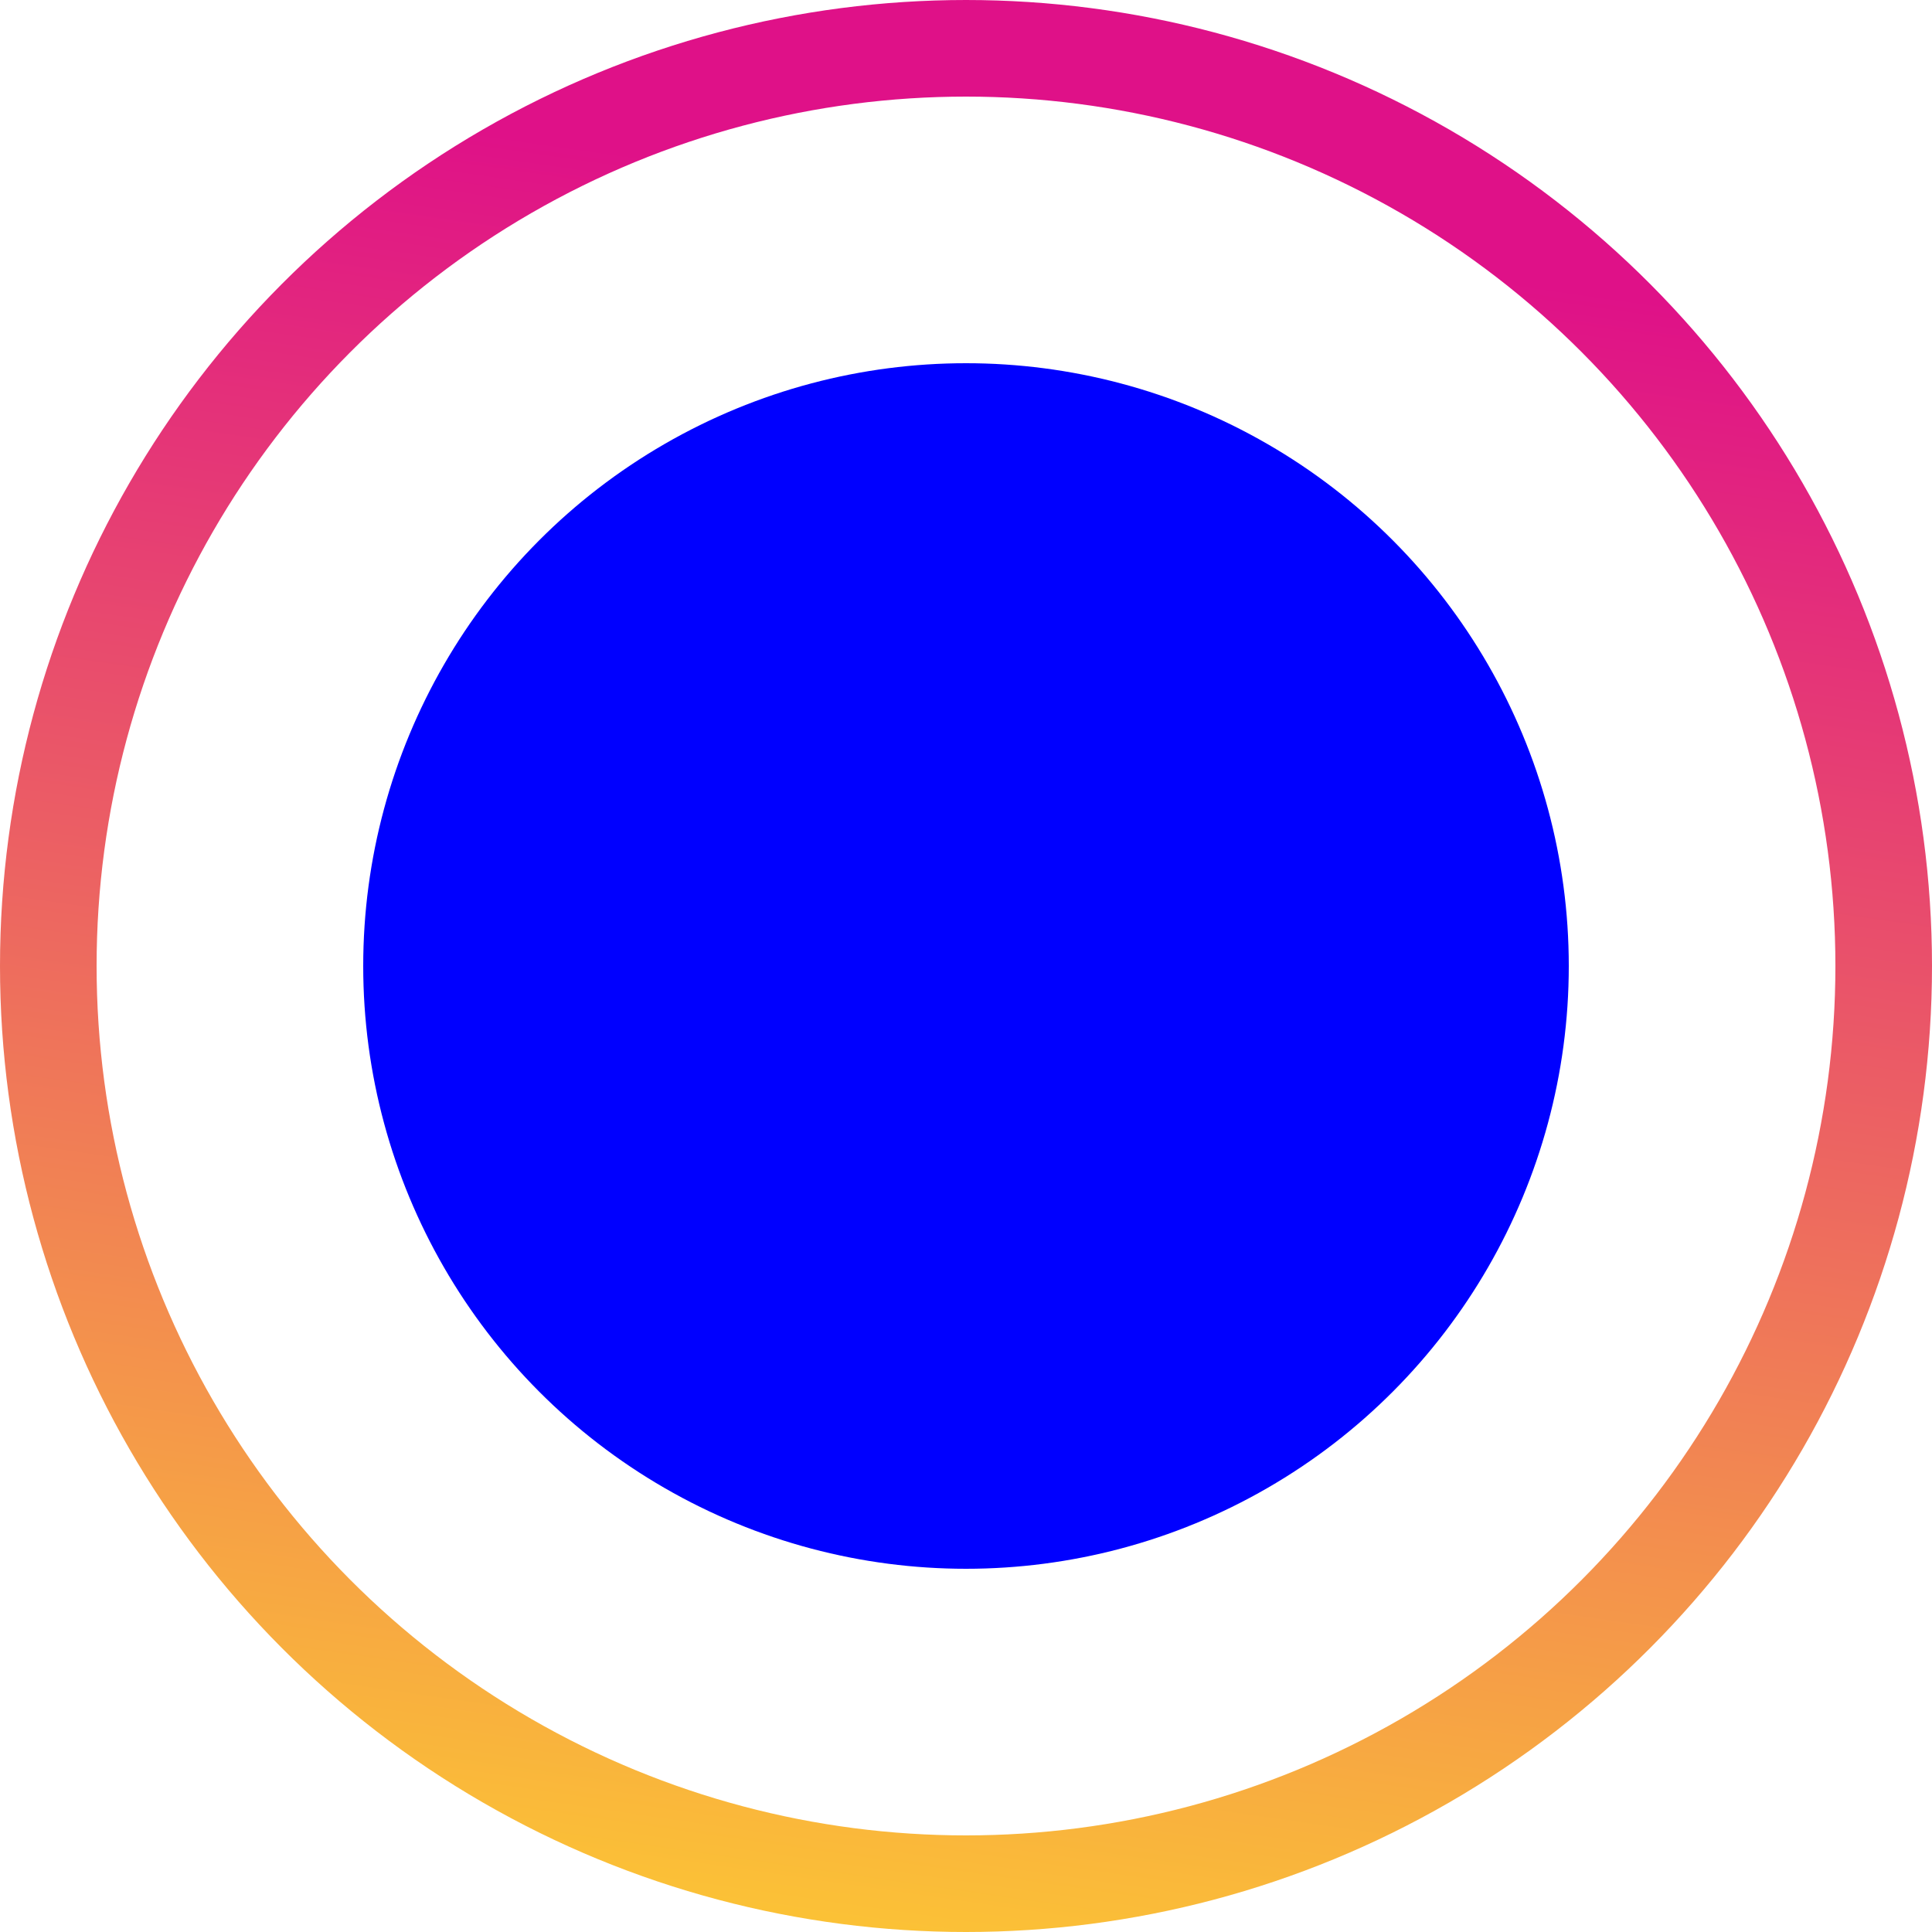 <svg width="500" height="500" viewBox="0 0 500 500" fill="none" xmlns="http://www.w3.org/2000/svg">
<circle cx="250" cy="250" r="156" fill="#0000FF"/>
<circle cx="250" cy="250" r="237.5" stroke="url(#paint0_linear_249_30)" stroke-width="25"/>
<defs>
<linearGradient id="paint0_linear_249_30" x1="470.948" y1="84.098" x2="400.769" y2="568.748" gradientUnits="userSpaceOnUse">
<stop stop-color="#DF1188"/>
<stop offset="1" stop-color="#FED32E"/>
</linearGradient>
</defs>
</svg>
